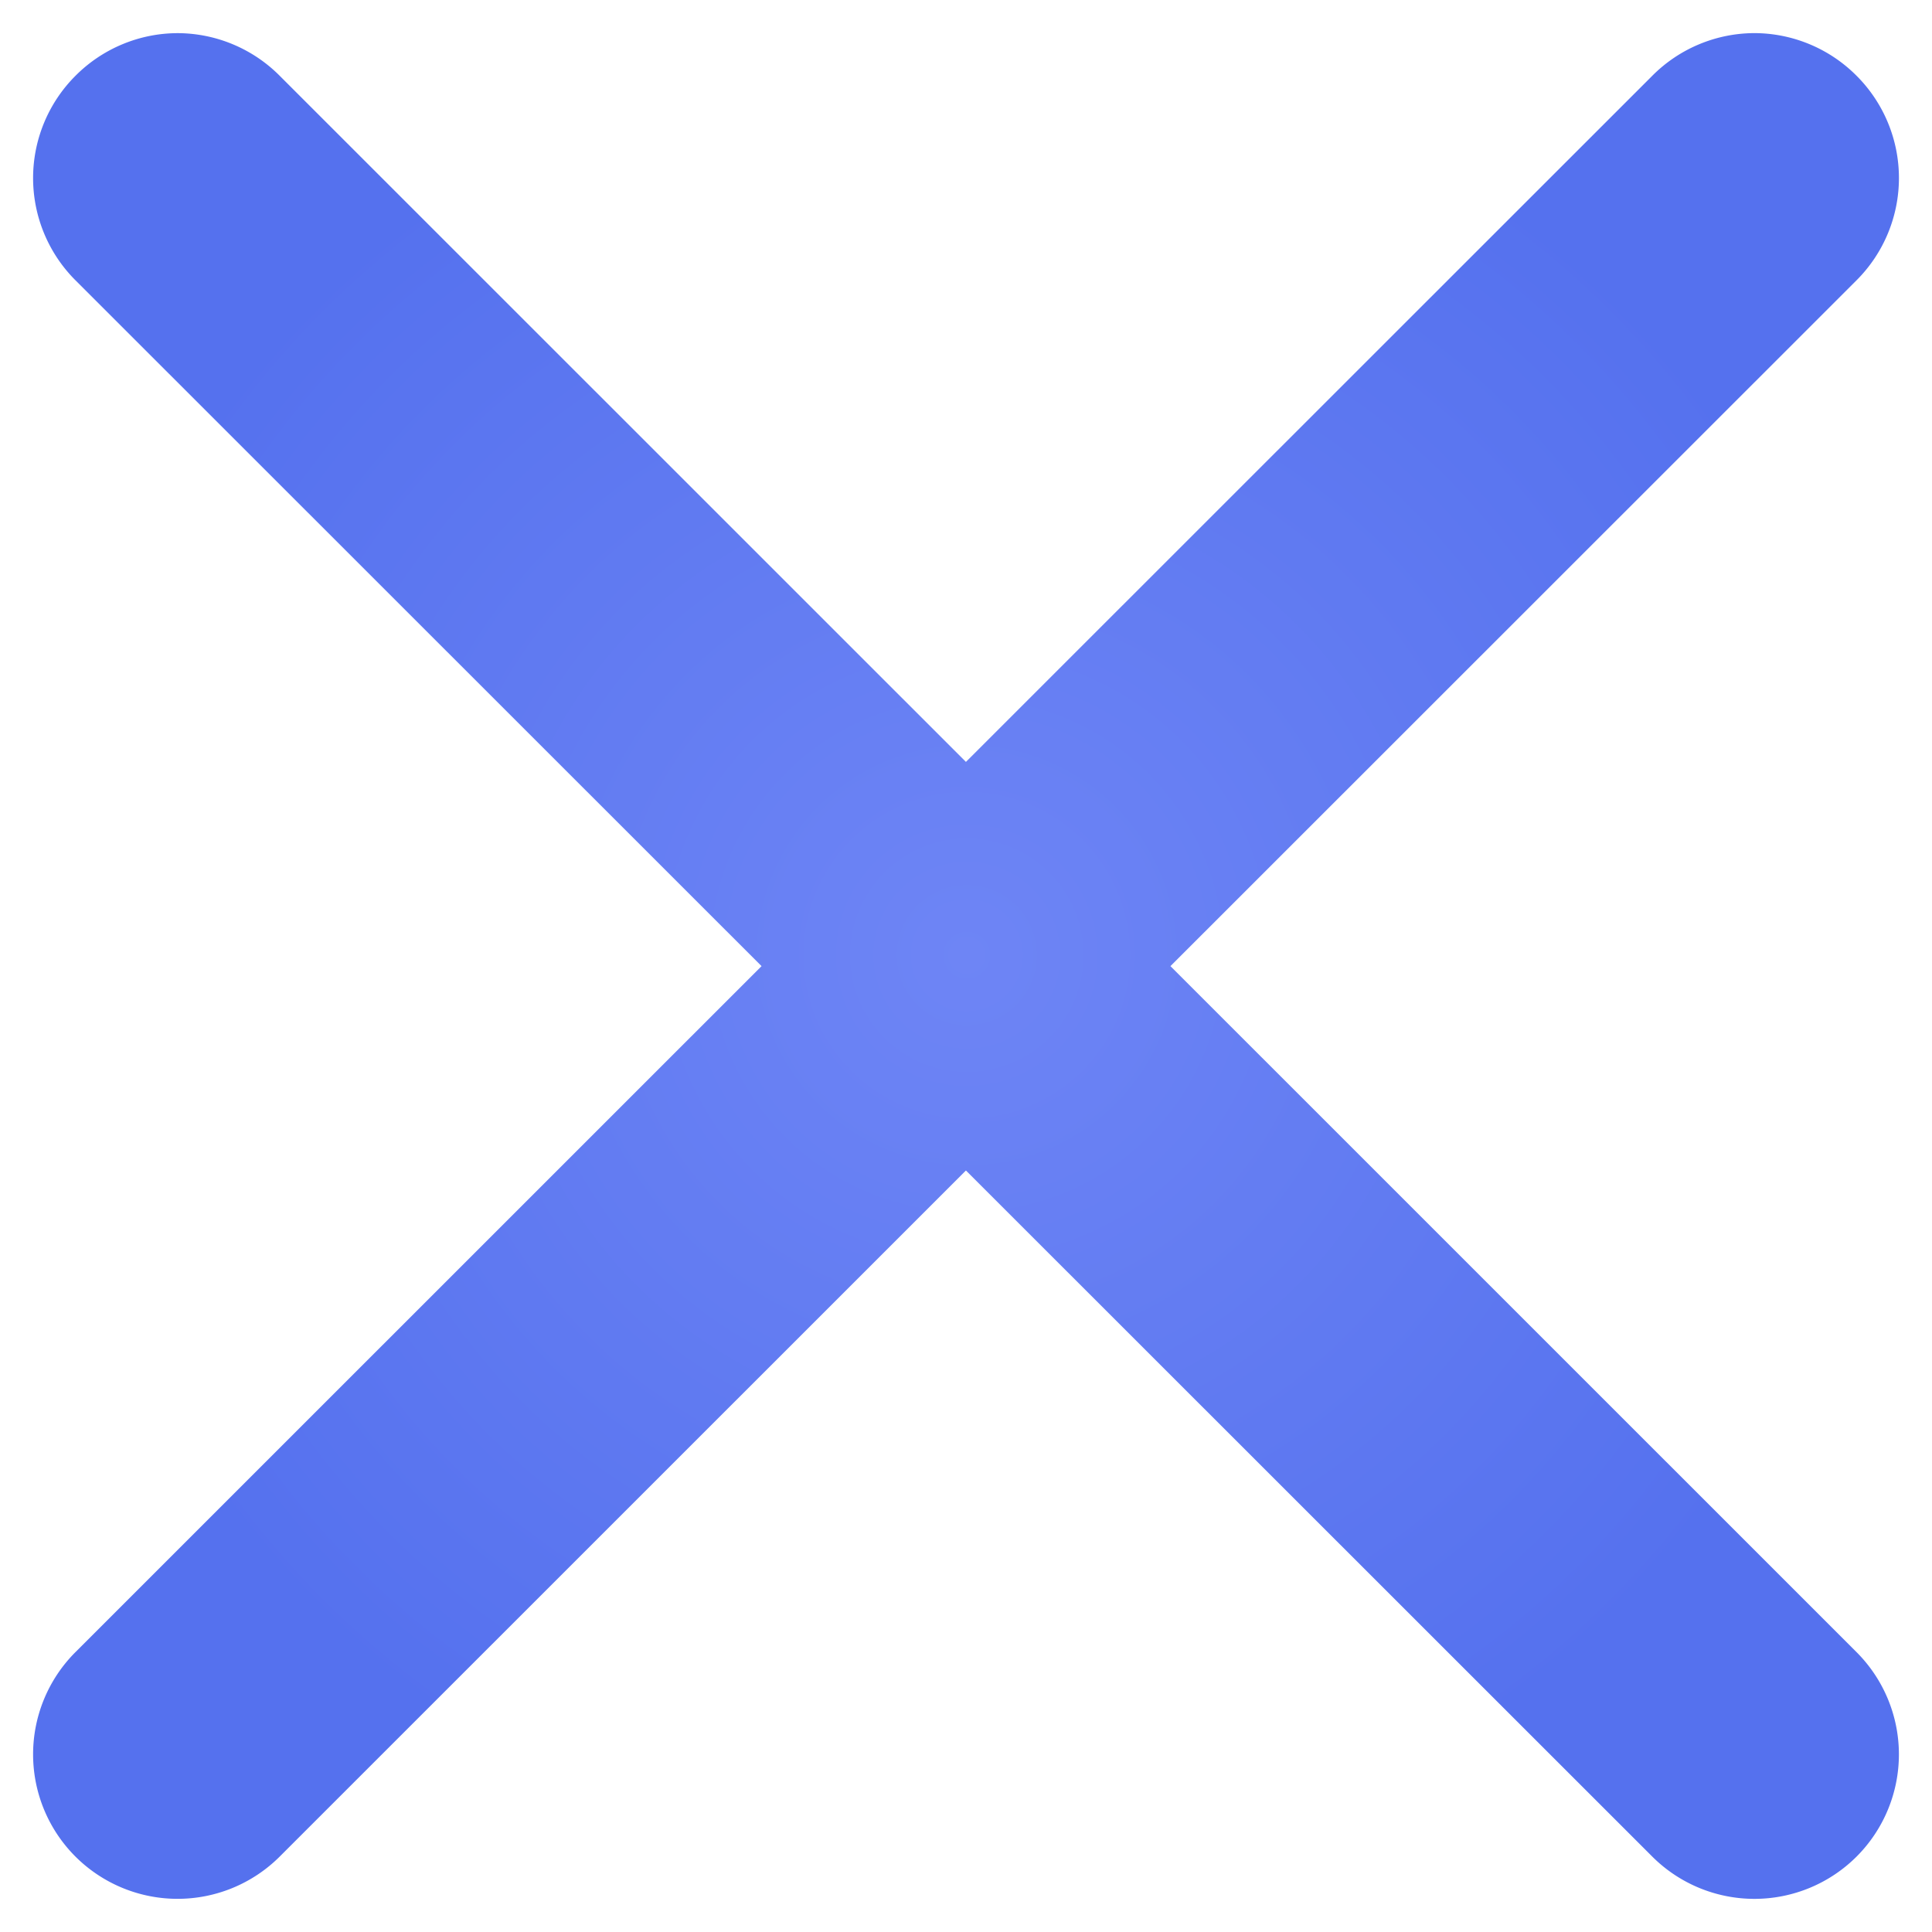 <?xml version="1.0" encoding="UTF-8" standalone="no"?>
<!-- Created with Inkscape (http://www.inkscape.org/) -->

<svg
   width="256"
   height="256"
   viewBox="0 0 67.733 67.733"
   version="1.1"
   id="svg4707"
   xmlns:xlink="http://www.w3.org/1999/xlink"
   xmlns="http://www.w3.org/2000/svg"
   xmlns:svg="http://www.w3.org/2000/svg">
  <defs
     id="defs4704">
    <radialGradient
       xlink:href="#linearGradient2540"
       id="radialGradient2542"
       cx="-399.5"
       cy="1390.119"
       fx="-399.5"
       fy="1390.119"
       r="3.762"
       gradientTransform="matrix(8.693,0,0,8.692,3506.735,-12049.477)"
       gradientUnits="userSpaceOnUse" />
    <linearGradient
       id="linearGradient2540">
      <stop
         style="stop-color:#6e85f5;stop-opacity:1;"
         offset="0"
         id="stop2536" />
      <stop
         style="stop-color:#5571ee;stop-opacity:1;"
         offset="1"
         id="stop2538" />
    </linearGradient>
  </defs>
  <g
     id="layer1">
    <path
       id="path1882"
       style="color:#000000;fill:url(#radialGradient2542);fill-opacity:1;stroke-width:8.693;stroke-linecap:round;stroke-linejoin:round;-inkscape-stroke:none"
       d="m 6.224,1.162 a 5.068,5.068 0 0 0 -3.58,1.497 5.068,5.068 0 0 0 0,7.166 L 26.699,33.871 2.643,57.923 a 5.068,5.068 0 0 0 0,7.164 5.068,5.068 0 0 0 7.165,0 L 33.864,41.036 57.925,65.088 a 5.068,5.068 0 0 0 7.165,0 5.068,5.068 0 0 0 0,-7.164 L 41.034,33.871 65.09,9.824 a 5.068,5.068 0 0 0 0,-7.166 5.068,5.068 0 0 0 -3.585,-1.497 5.068,5.068 0 0 0 -3.58,1.497 L 33.864,26.711 9.808,2.659 A 5.068,5.068 0 0 0 6.224,1.162 Z" />
  </g>
</svg>
